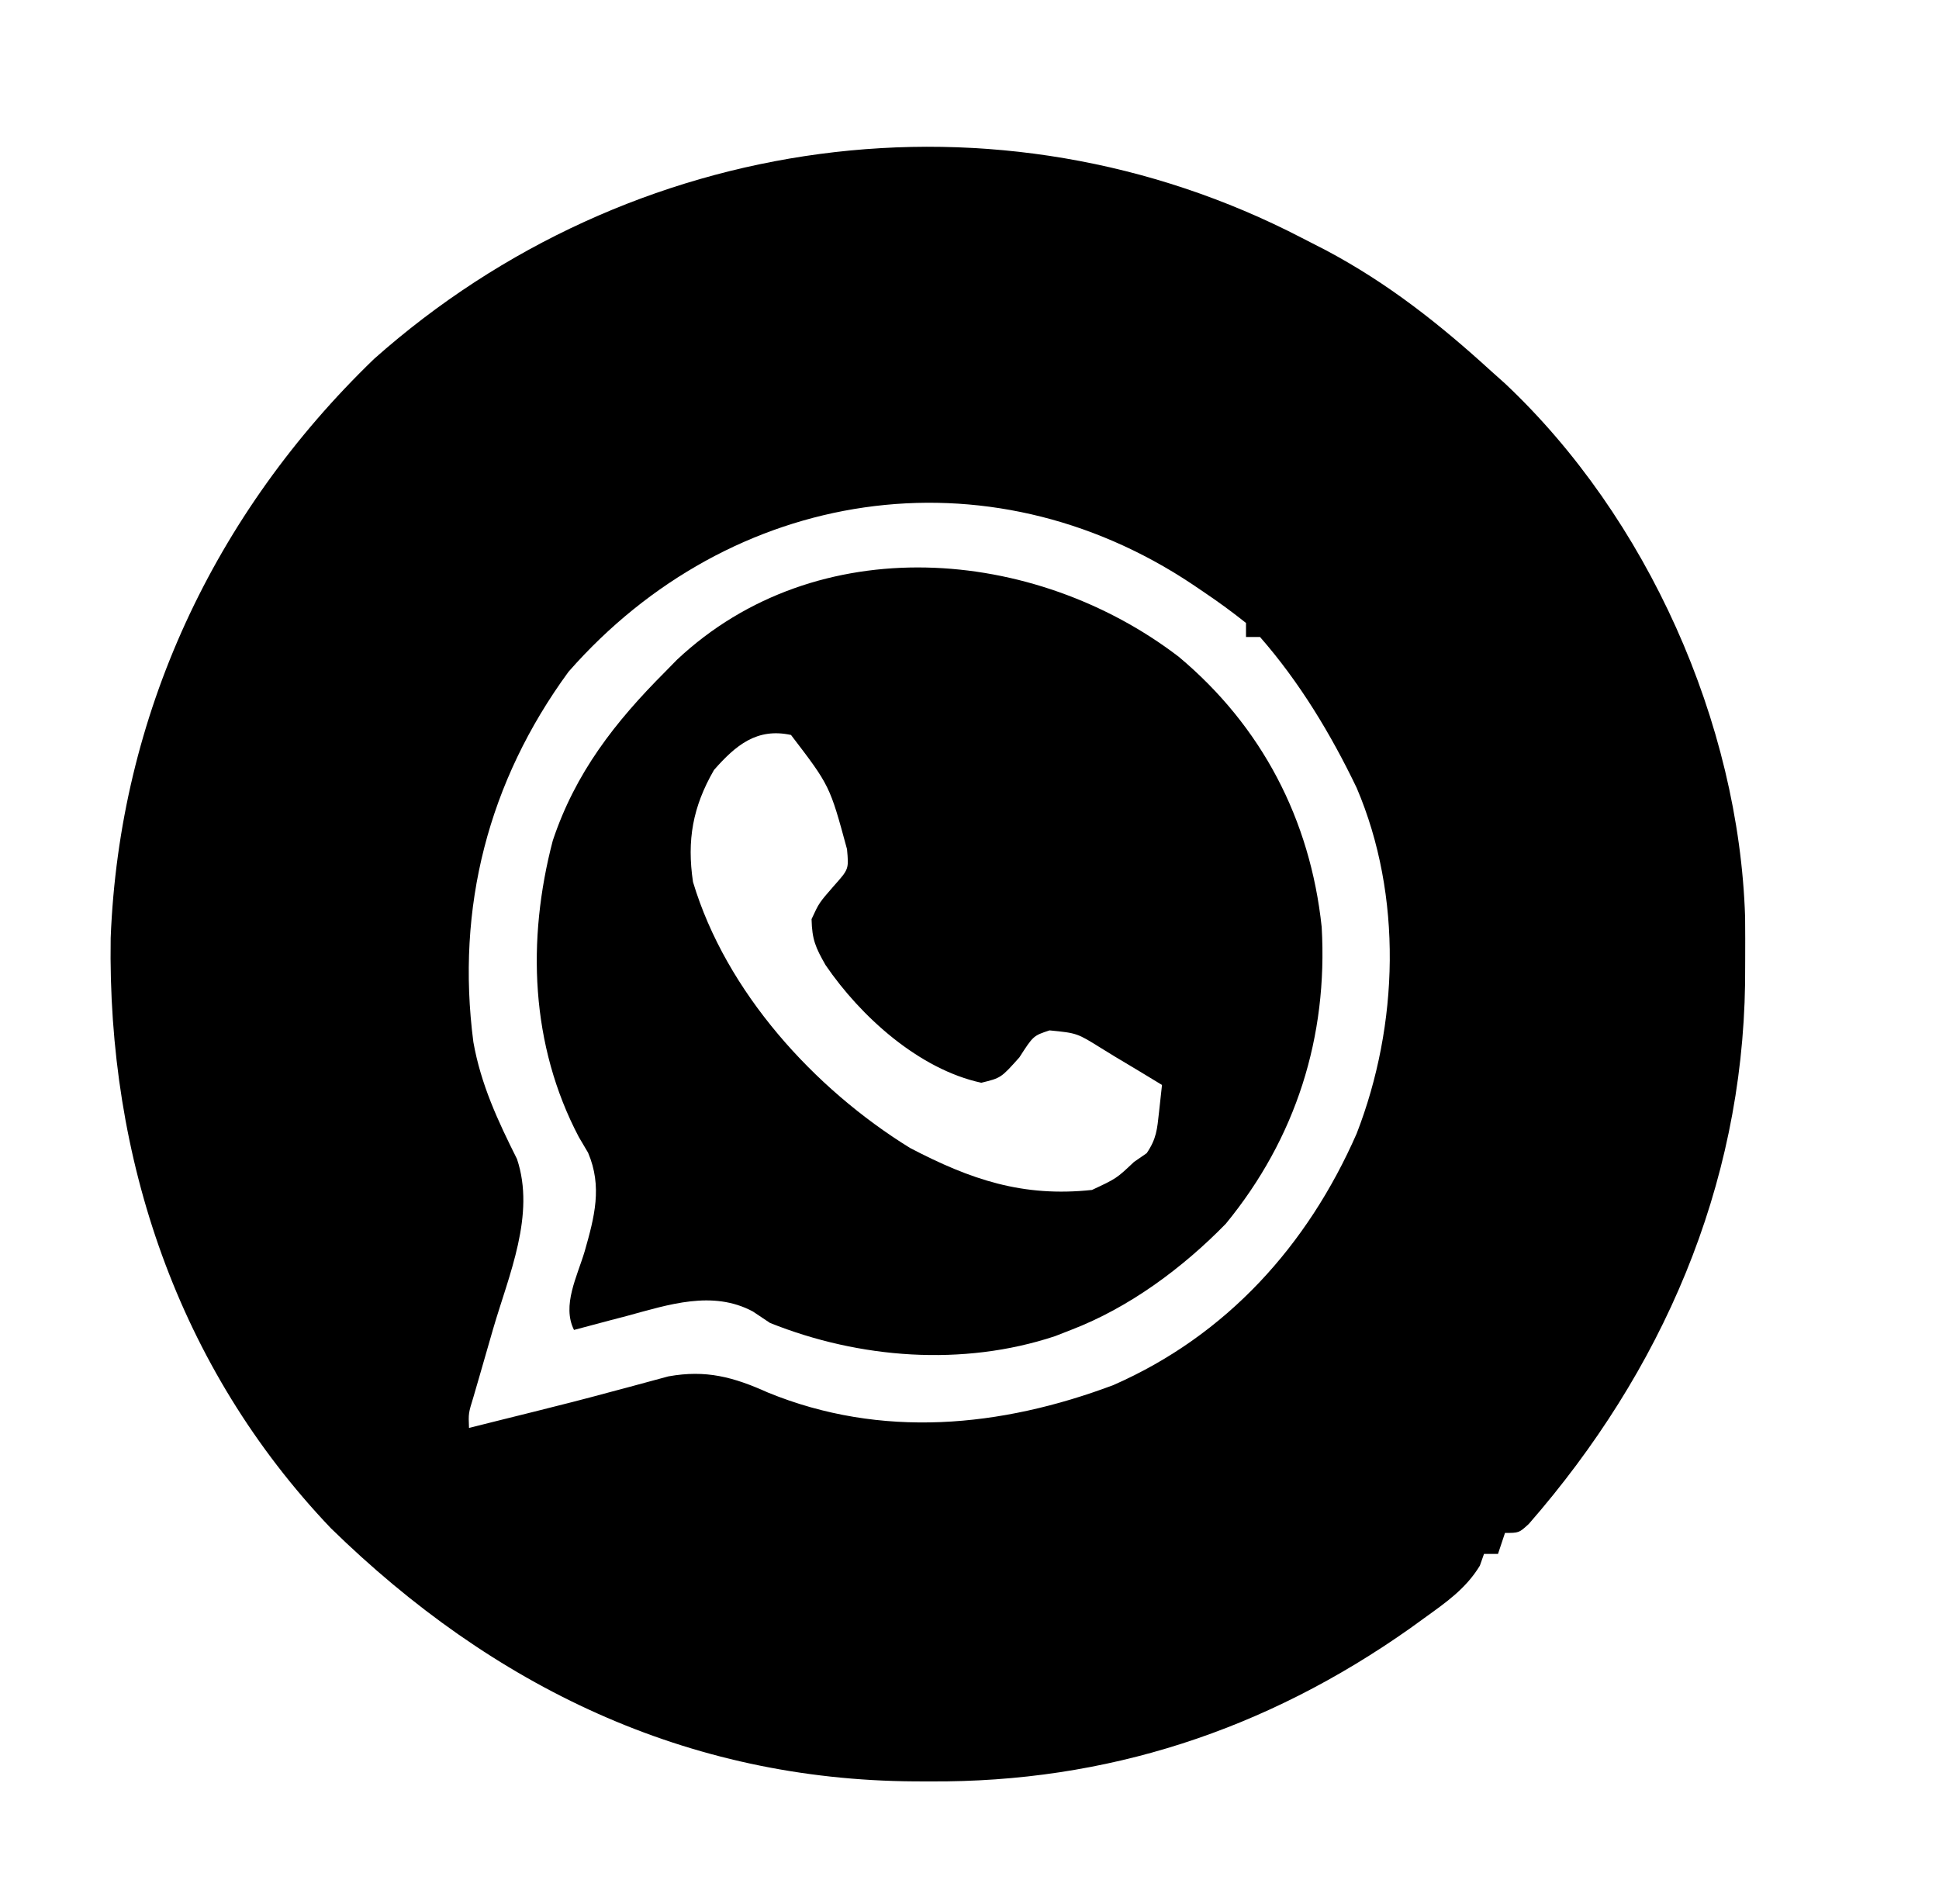 <?xml version="1.0" encoding="UTF-8"?>
<svg version="1.1" xmlns="http://www.w3.org/2000/svg" width="277" height="272">
<path d="M0 0 C1.141 0.585 2.282 1.17 3.457 1.773 C12.277 6.463 19.639 12.28 27 19 C27.998 19.891 27.998 19.891 29.016 20.801 C49.329 39.928 62.433 69.262 63.301 97.043 C63.32 99.091 63.324 101.139 63.312 103.188 C63.305 104.818 63.305 104.818 63.298 106.482 C62.878 135.602 51.427 161.903 32.41 183.707 C31 185 31 185 29 185 C28.67 185.99 28.34 186.98 28 188 C27.34 188 26.68 188 26 188 C25.708 188.83 25.708 188.83 25.41 189.676 C23.399 192.991 20.534 194.957 17.438 197.188 C16.776 197.667 16.114 198.146 15.432 198.639 C-5.176 213.187 -27.902 220.668 -53.125 220.5 C-53.84 220.498 -54.556 220.496 -55.293 220.495 C-87.985 220.316 -115.604 206.932 -138.746 184.316 C-160.607 161.364 -170.679 131.428 -170.188 100.004 C-168.945 68.199 -155.427 39.323 -132.555 17.27 C-96.024 -15.184 -43.502 -22.58 0 0 Z M-104.789 61.977 C-116.254 77.655 -120.875 95.669 -118.375 114.875 C-117.304 120.922 -114.874 126.133 -112.145 131.578 C-109.48 139.544 -113.302 148.124 -115.562 155.875 C-116.212 158.122 -116.859 160.369 -117.504 162.617 C-117.791 163.603 -118.078 164.589 -118.373 165.605 C-119.084 167.91 -119.084 167.91 -119 170 C-117.374 169.594 -115.748 169.187 -114.123 168.78 C-112.694 168.423 -111.264 168.068 -109.834 167.714 C-106.074 166.781 -102.324 165.825 -98.586 164.809 C-97.526 164.527 -97.526 164.527 -96.445 164.239 C-94.469 163.713 -92.496 163.175 -90.523 162.637 C-85.143 161.664 -81.214 162.732 -76.312 164.938 C-60.116 171.575 -43.041 169.927 -26.938 163.875 C-10.748 156.765 0.81 143.914 7.812 127.938 C13.83 112.439 14.396 93.982 7.812 78.562 C4.132 70.886 -0.377 63.416 -6 57 C-6.66 57 -7.32 57 -8 57 C-8 56.34 -8 55.68 -8 55 C-9.927 53.462 -11.837 52.064 -13.875 50.688 C-14.47 50.285 -15.065 49.882 -15.678 49.466 C-44.955 29.943 -81.62 35.556 -104.789 61.977 Z " fill="#000000" transform="translate(186,34)"/>
<path d="M0 0 C11.89 9.945 18.809 23.27 20.441 38.625 C21.342 54.311 16.769 68.796 6.742 81.023 C0.569 87.345 -7.072 93.009 -15.371 96.188 C-16.13 96.484 -16.89 96.78 -17.672 97.086 C-30.844 101.443 -45.607 100.297 -58.371 95.188 C-59.583 94.377 -59.583 94.377 -60.82 93.551 C-66.589 90.468 -72.848 92.573 -78.809 94.188 C-79.54 94.378 -80.272 94.569 -81.025 94.766 C-82.809 95.232 -84.59 95.709 -86.371 96.188 C-88.119 92.693 -85.919 88.569 -84.842 84.949 C-83.442 80.042 -82.298 75.704 -84.359 70.871 C-84.796 70.13 -85.233 69.389 -85.684 68.625 C-92.589 55.5 -93.122 40.471 -89.402 26.281 C-86.171 16.587 -80.525 9.354 -73.371 2.188 C-72.806 1.611 -72.242 1.035 -71.66 0.441 C-51.685 -18.316 -20.649 -15.784 0 0 Z M-66.371 16.188 C-69.413 21.461 -70.257 26.23 -69.371 32.188 C-64.657 47.903 -52.063 61.735 -38.371 70.188 C-29.689 74.726 -22.256 77.248 -12.371 76.188 C-8.874 74.553 -8.874 74.553 -6.371 72.188 C-5.474 71.569 -5.474 71.569 -4.559 70.938 C-3.159 68.875 -3.066 67.539 -2.797 65.078 C-2.656 63.794 -2.516 62.51 -2.371 61.188 C-4.613 59.818 -6.863 58.467 -9.121 57.125 C-9.755 56.735 -10.39 56.345 -11.043 55.943 C-14.505 53.783 -14.505 53.783 -18.438 53.393 C-20.755 54.158 -20.755 54.158 -22.746 57.25 C-25.371 60.188 -25.371 60.188 -28.184 60.875 C-37.068 58.959 -45.414 51.425 -50.434 44.062 C-51.863 41.557 -52.366 40.427 -52.434 37.5 C-51.371 35.188 -51.371 35.188 -49.246 32.75 C-47.107 30.355 -47.107 30.355 -47.371 27.5 C-49.829 18.437 -49.829 18.437 -55.371 11.188 C-60.254 10.132 -63.269 12.666 -66.371 16.188 Z " fill="#000000" transform="translate(168.371,93.812)"/>
</svg>
